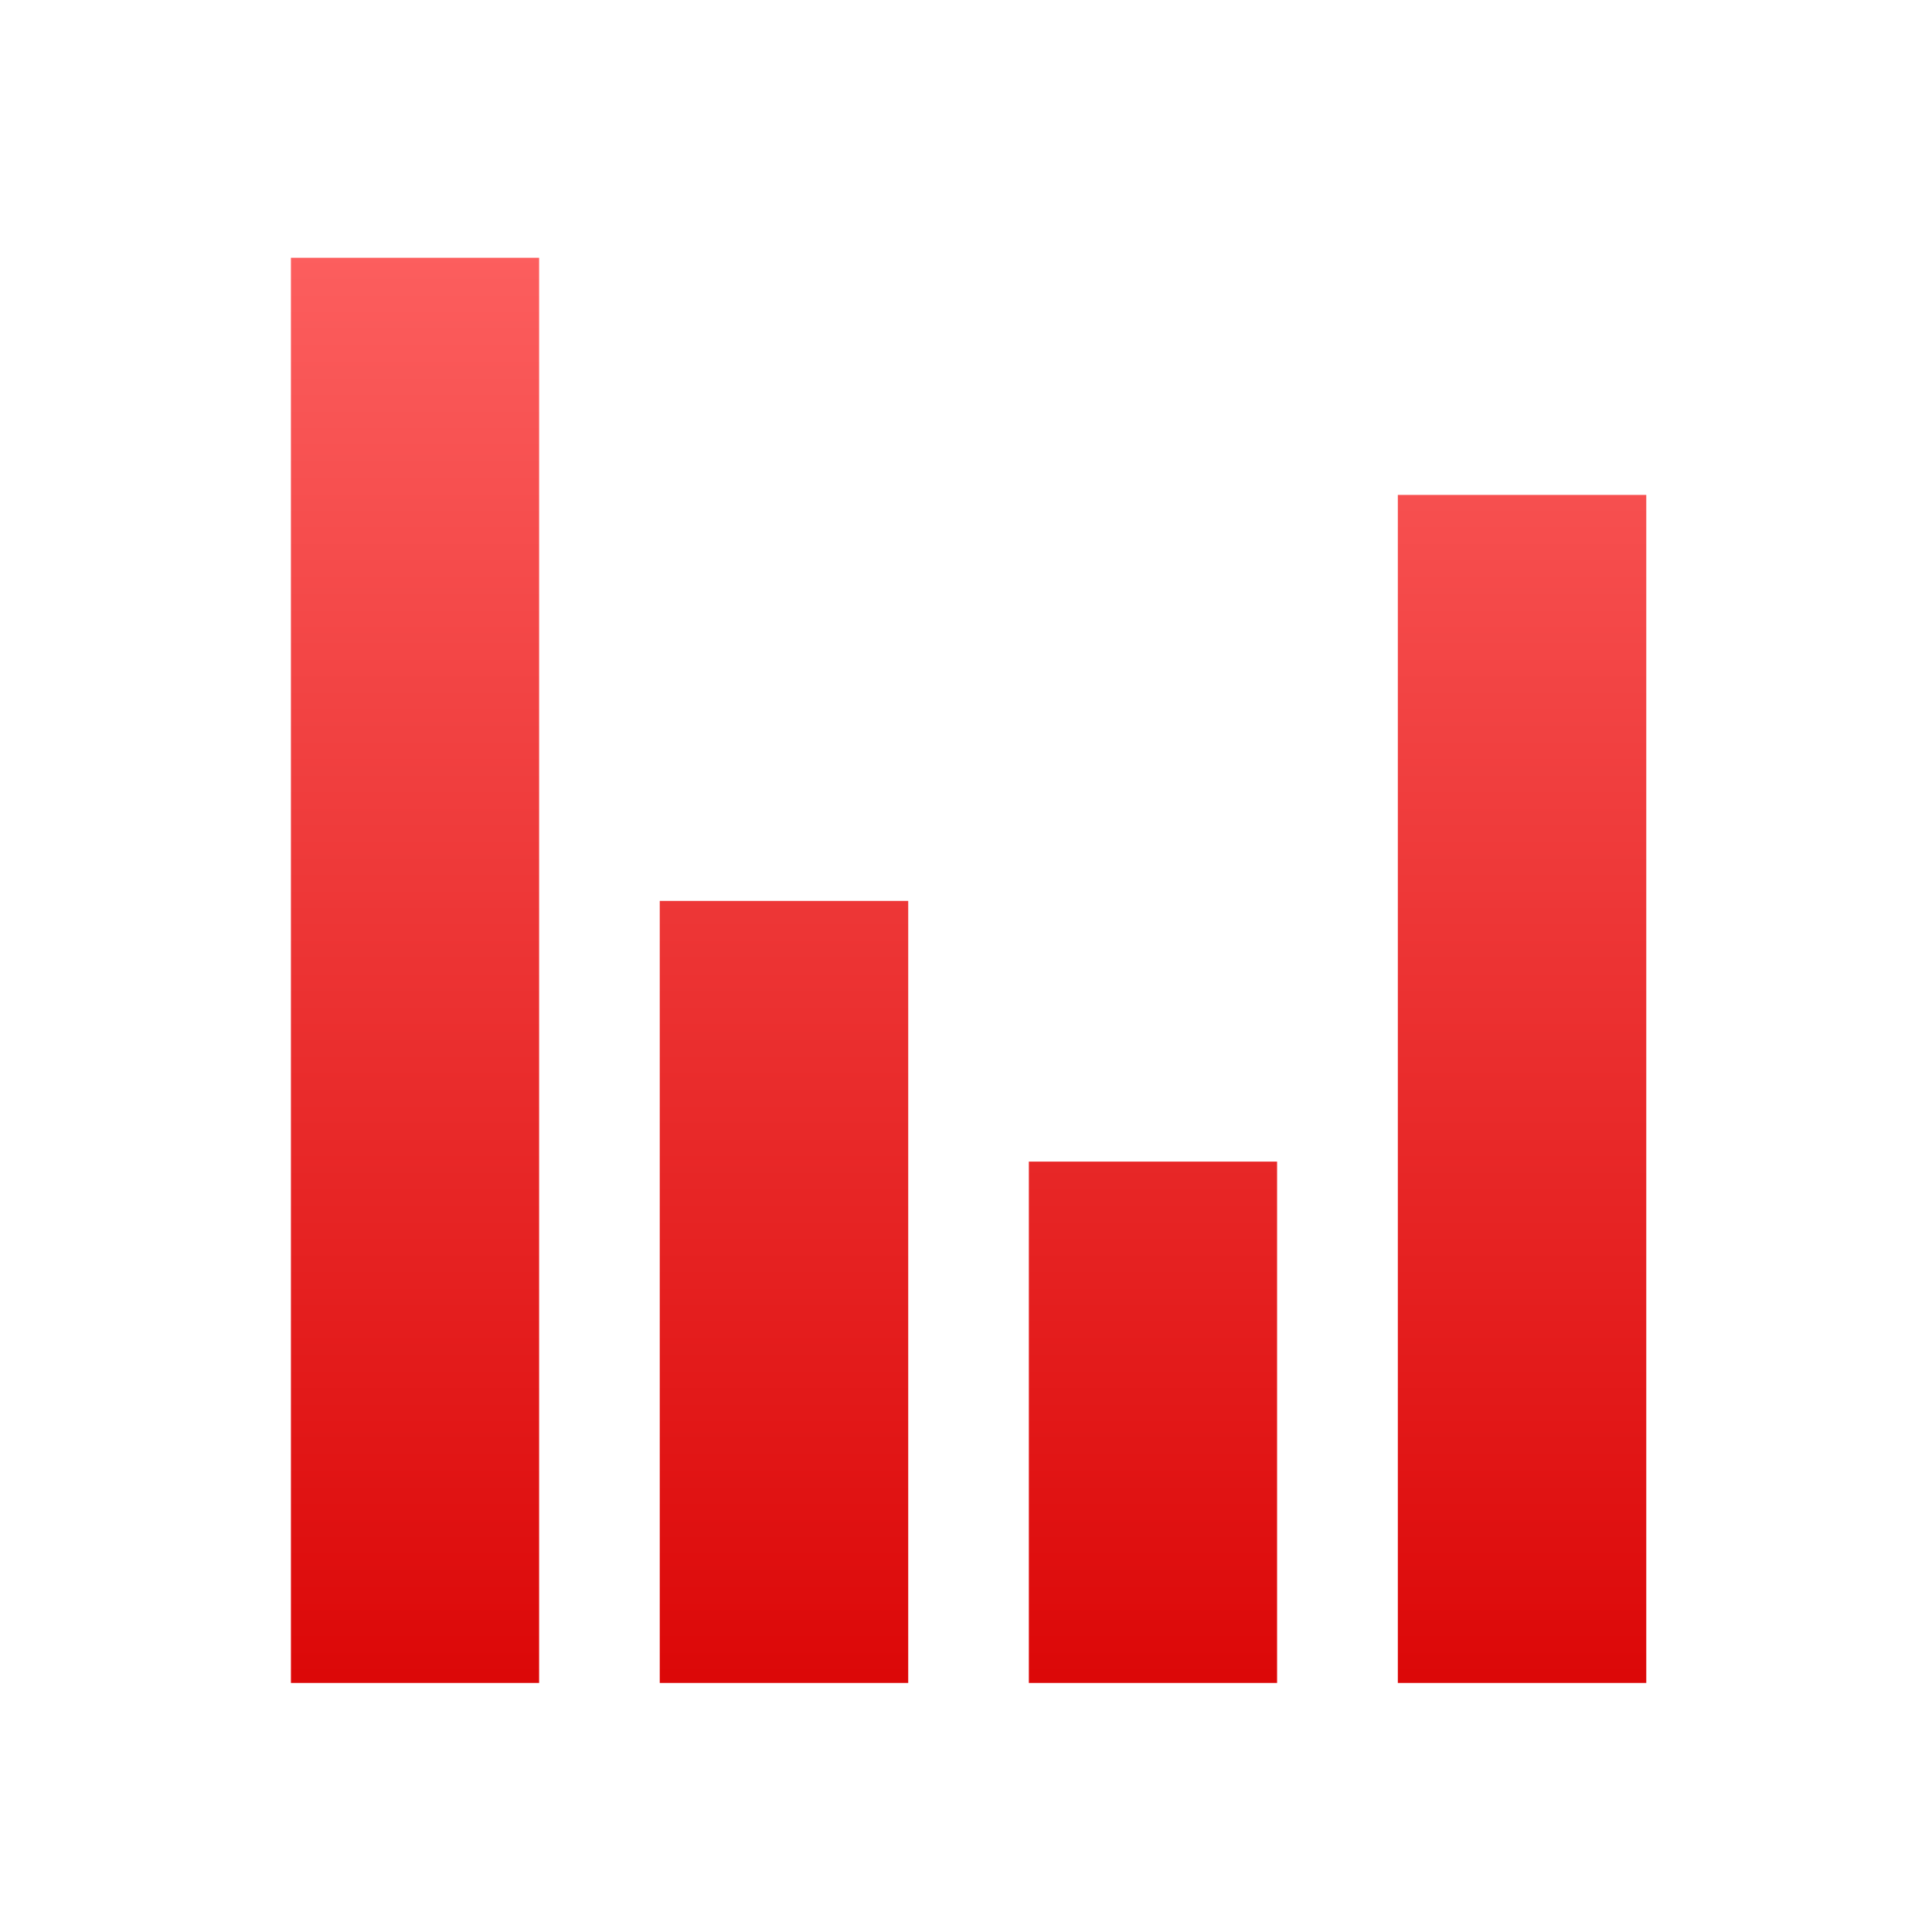 <svg xmlns="http://www.w3.org/2000/svg" xmlns:xlink="http://www.w3.org/1999/xlink" width="64" height="64" viewBox="0 0 64 64" version="1.1">
<defs> <linearGradient id="linear0" gradientUnits="userSpaceOnUse" x1="0" y1="0" x2="0" y2="1" gradientTransform="matrix(55.992,0,0,56,4.004,4)"> <stop offset="0" style="stop-color:#ff6666;stop-opacity:1;"/> <stop offset="1" style="stop-color:#d90000;stop-opacity:1;"/> </linearGradient> </defs>
<g id="surface1">
<path style=" stroke:none;fill-rule:nonzero;fill:url(#linear0);fill-opacity:1;" d="M 9.637 8.539 L 9.637 55.75 L 17.859 55.75 L 17.859 8.539 Z M 46.305 16.395 L 46.305 55.75 L 54.535 55.75 L 54.535 16.395 Z M 21.855 29.844 L 21.855 55.75 L 30.086 55.75 L 30.086 29.844 Z M 34.082 38.48 L 34.082 55.75 L 42.305 55.75 L 42.305 38.48 Z M 34.082 38.48 "/>
</g>
</svg>
